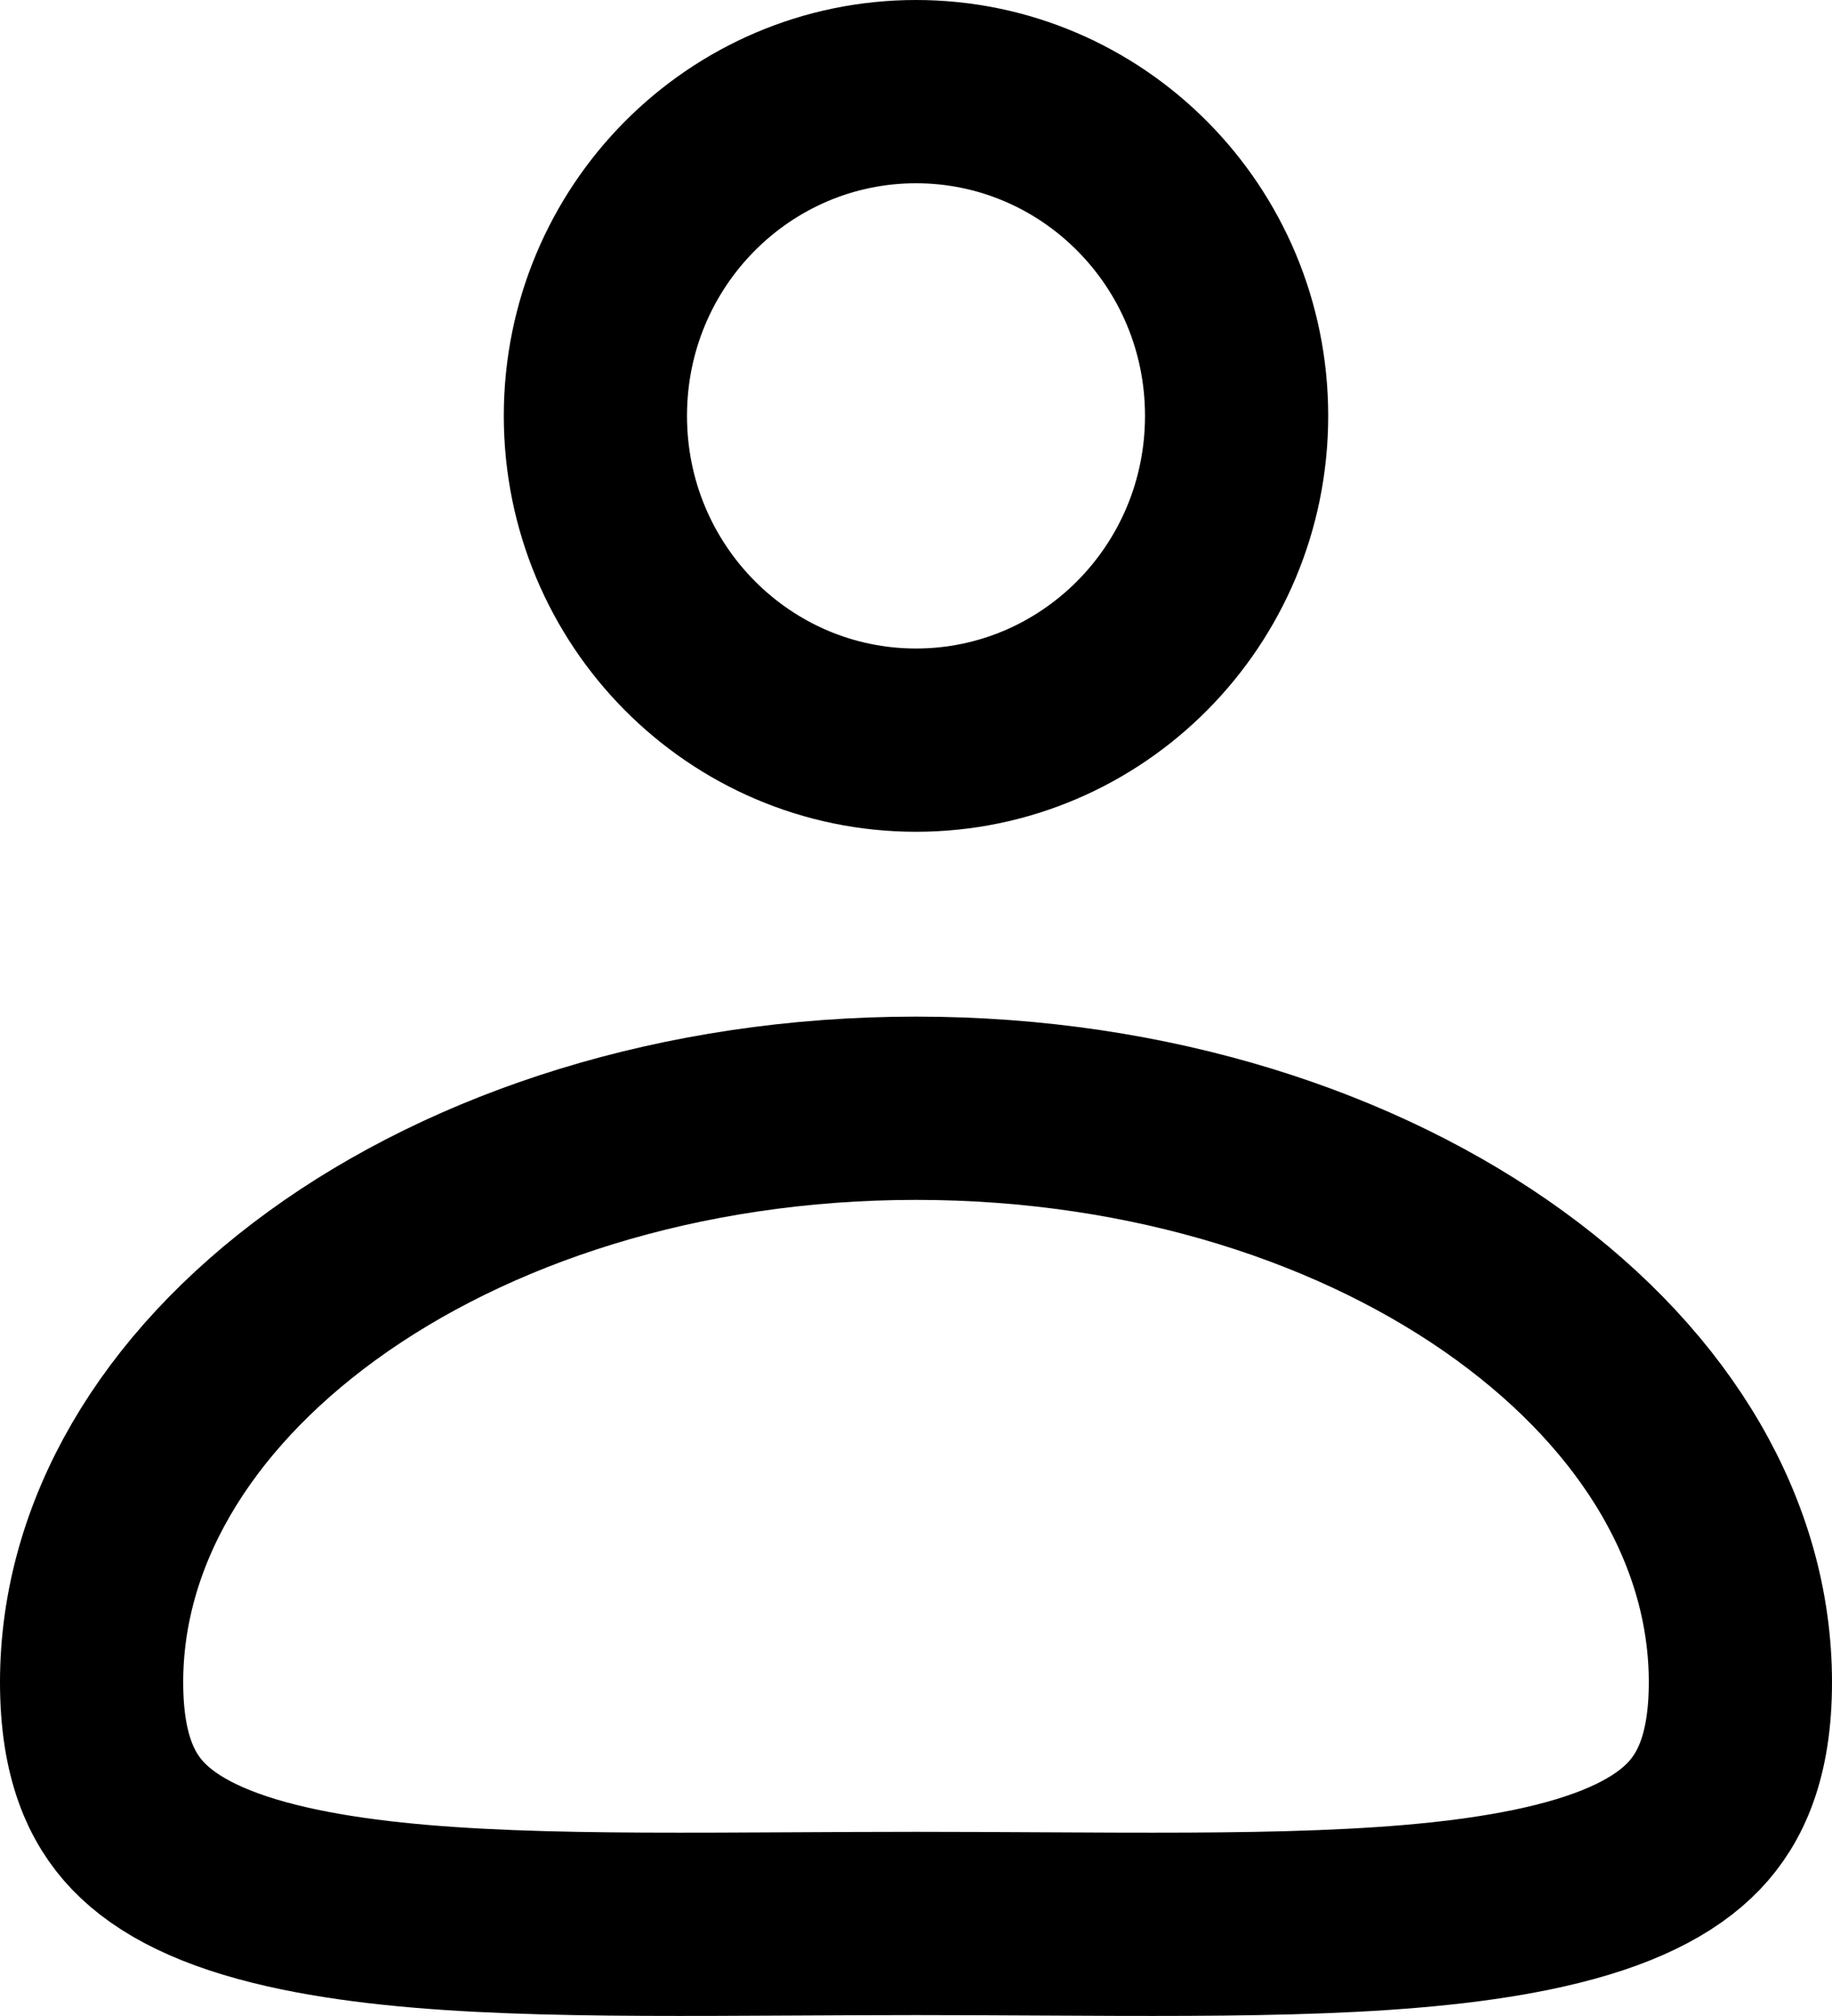 <svg width="20" height="22" viewBox="0 0 20 22" fill="none" xmlns="http://www.w3.org/2000/svg">
<path d="M19 18.358C19 16.751 18.105 15.209 16.483 14.03C14.862 12.853 12.573 12.094 10 12.094C7.427 12.094 5.138 12.853 3.517 14.03C1.895 15.209 1 16.751 1 18.358C1 19.163 1.217 19.623 1.508 19.927C1.823 20.256 2.339 20.521 3.148 20.703C4.542 21.016 6.4 21.007 8.637 20.995C9.077 20.993 9.531 20.99 10 20.99C10.469 20.99 10.923 20.993 11.363 20.995C13.6 21.007 15.458 21.016 16.852 20.703C17.661 20.521 18.177 20.256 18.492 19.927C18.782 19.623 19 19.163 19 18.358Z" stroke="currentColor" stroke-width="2"/>
<path d="M13.5 4.538C13.5 6.5 11.925 8.077 10 8.077C8.075 8.077 6.5 6.5 6.5 4.538C6.5 2.576 8.075 1 10 1C11.925 1 13.5 2.576 13.5 4.538Z" stroke="currentColor" stroke-width="2"/>
</svg>
